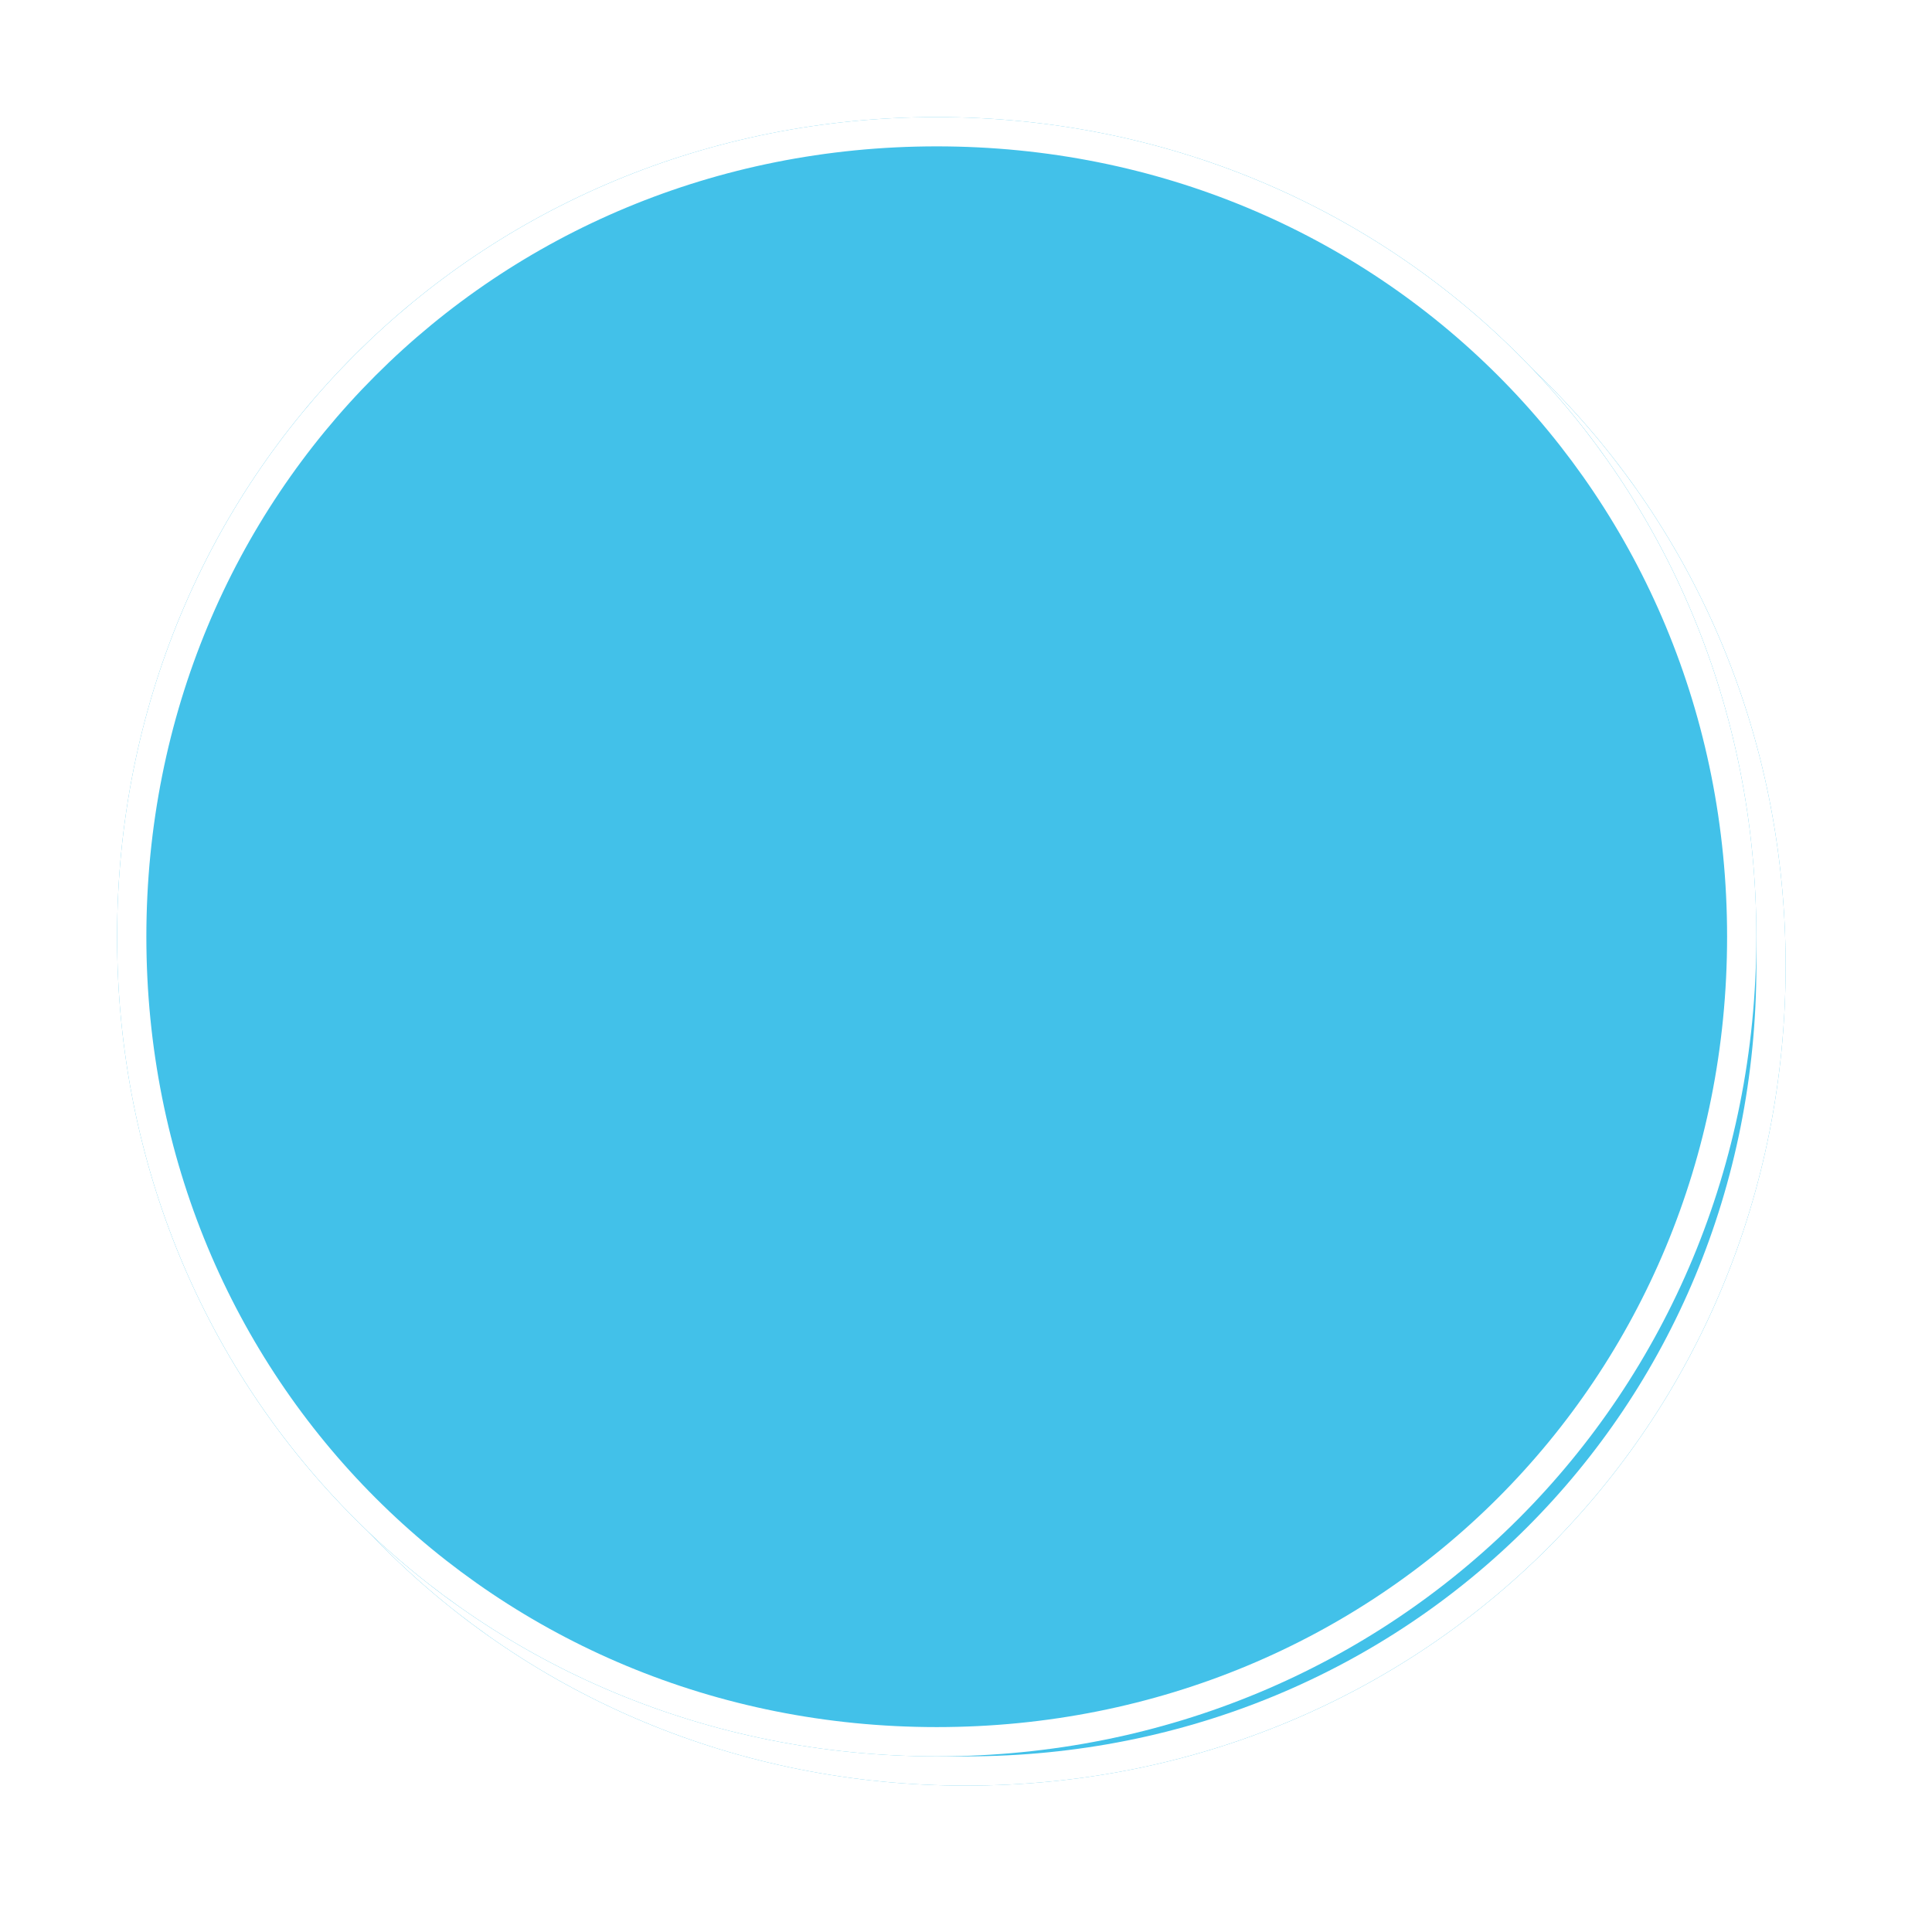 ﻿<?xml version="1.0" encoding="utf-8"?>
<svg version="1.1" xmlns:xlink="http://www.w3.org/1999/xlink" width="66px" height="66px" xmlns="http://www.w3.org/2000/svg">
  <defs>
    <filter x="204px" y="96px" width="66px" height="66px" filterUnits="userSpaceOnUse" id="filter22">
      <feOffset dx="1" dy="1" in="SourceAlpha" result="shadowOffsetInner" />
      <feGaussianBlur stdDeviation="2.5" in="shadowOffsetInner" result="shadowGaussian" />
      <feComposite in2="shadowGaussian" operator="atop" in="SourceAlpha" result="shadowComposite" />
      <feColorMatrix type="matrix" values="0 0 0 0 0  0 0 0 0 0  0 0 0 0 0  0 0 0 0.698 0  " in="shadowComposite" />
    </filter>
    <g id="widget23">
      <path d="M 236 100  C 251.68 100  264 112.32  264 128  C 264 143.68  251.68 156  236 156  C 220.32 156  208 143.68  208 128  C 208 112.32  220.32 100  236 100  Z " fill-rule="nonzero" fill="#42c1e9" stroke="none" />
      <path d="M 236 100.5  C 251.4 100.5  263.5 112.6  263.5 128  C 263.5 143.4  251.4 155.5  236 155.5  C 220.6 155.5  208.5 143.4  208.5 128  C 208.5 112.6  220.6 100.5  236 100.5  Z " stroke-width="1" stroke="#ffffff" fill="none" />
    </g>
  </defs>
  <g transform="matrix(1 0 0 1 -204 -96 )">
    <use xlink:href="#widget23" filter="url(#filter22)" />
    <use xlink:href="#widget23" />
  </g>
</svg>